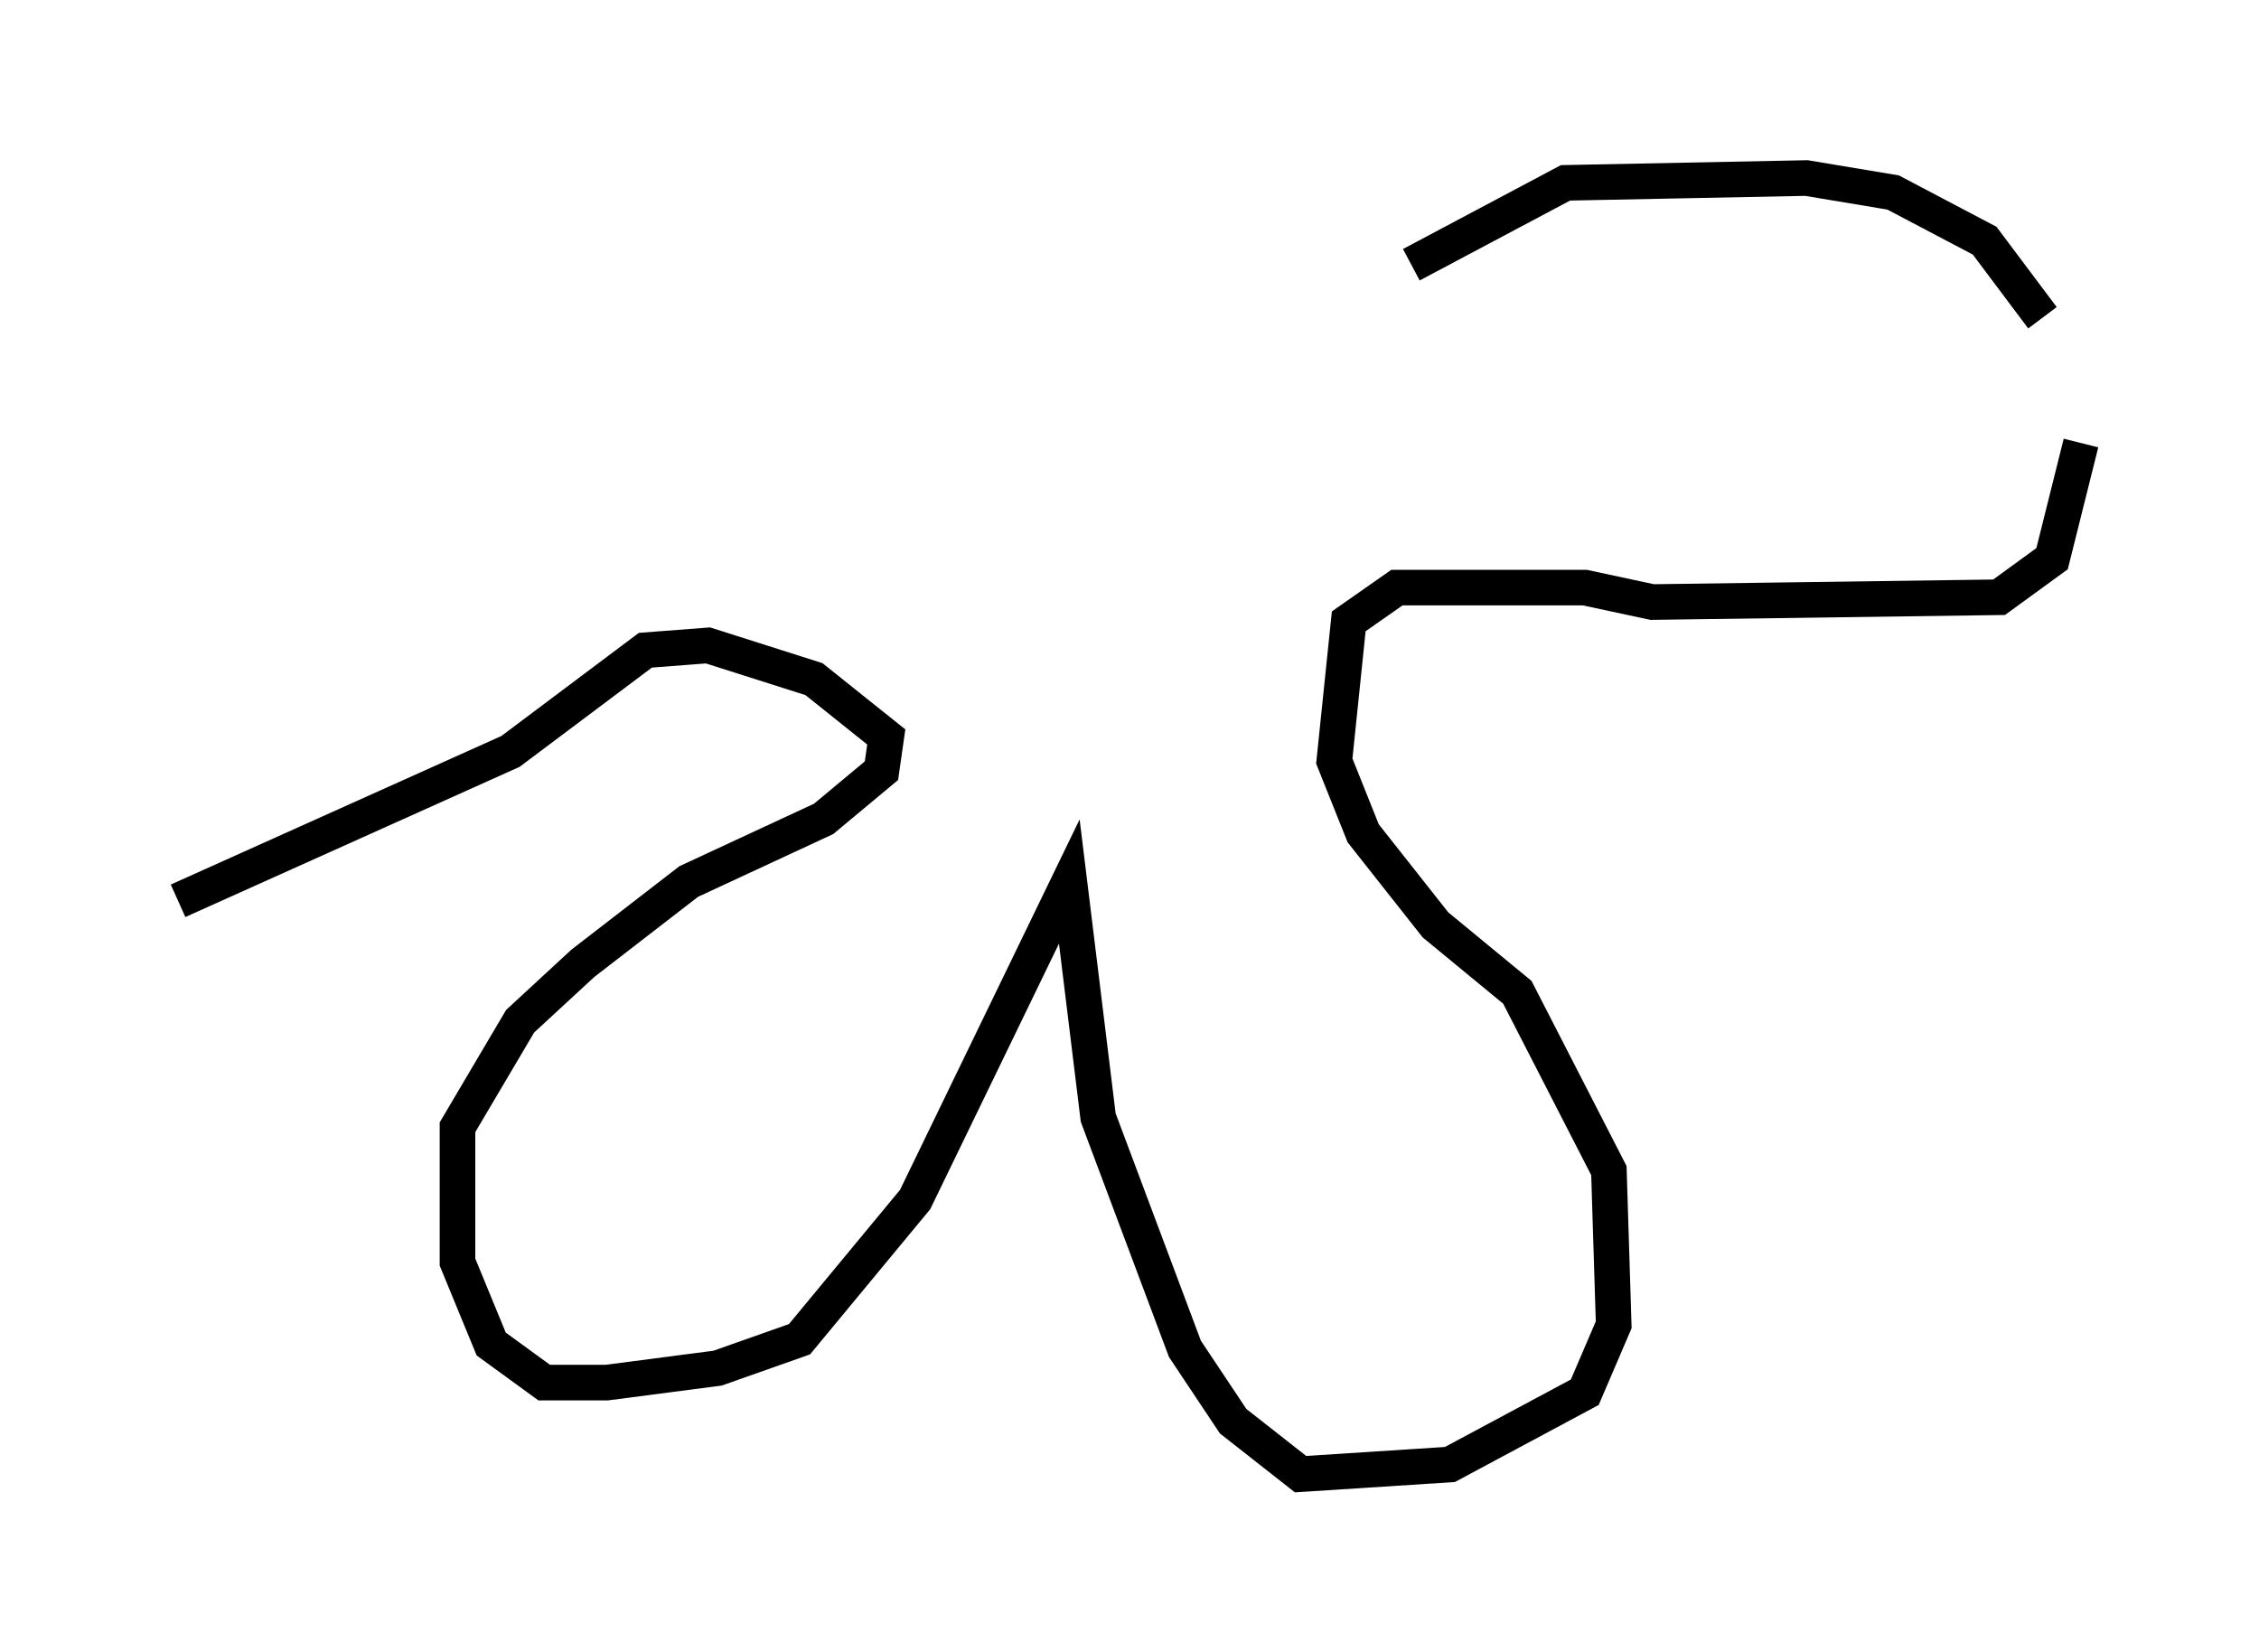 <?xml version="1.0" encoding="utf-8" ?>
<svg baseProfile="full" height="46.4" version="1.1" width="63.45" xmlns="http://www.w3.org/2000/svg" xmlns:ev="http://www.w3.org/2001/xml-events" xmlns:xlink="http://www.w3.org/1999/xlink"><defs /><rect fill="white" height="46.4" width="63.45" x="0" y="0" /><path d="M57.503, 13.119 m-0.135, -4.195 l-1.624, -2.165 -2.571, -1.353 l-2.436, -0.406 -6.766, 0.135 l-4.33, 2.3 m18.809, 5.007 l-0.812, 3.248 -1.488, 1.083 l-9.743, 0.135 -1.894, -0.406 l-5.277, 0.0 -1.353, 0.947 l-0.406, 3.924 0.812, 2.03 l2.03, 2.571 2.3, 1.894 l2.571, 5.007 0.135, 4.33 l-0.812, 1.894 -3.789, 2.03 l-4.195, 0.271 -1.894, -1.488 l-1.353, -2.03 -2.436, -6.495 l-0.812, -6.631 -4.33, 8.931 l-3.248, 3.924 -2.3, 0.812 l-3.112, 0.406 -1.759, 0.0 l-1.488, -1.083 -0.947, -2.3 l0.0, -3.789 1.759, -2.977 l1.759, -1.624 2.977, -2.3 l3.789, -1.759 1.624, -1.353 l0.135, -0.947 -2.03, -1.624 l-2.977, -0.947 -1.759, 0.135 l-3.789, 2.842 -9.337, 4.195 " fill="none" stroke="black" stroke-width="1" /></svg>